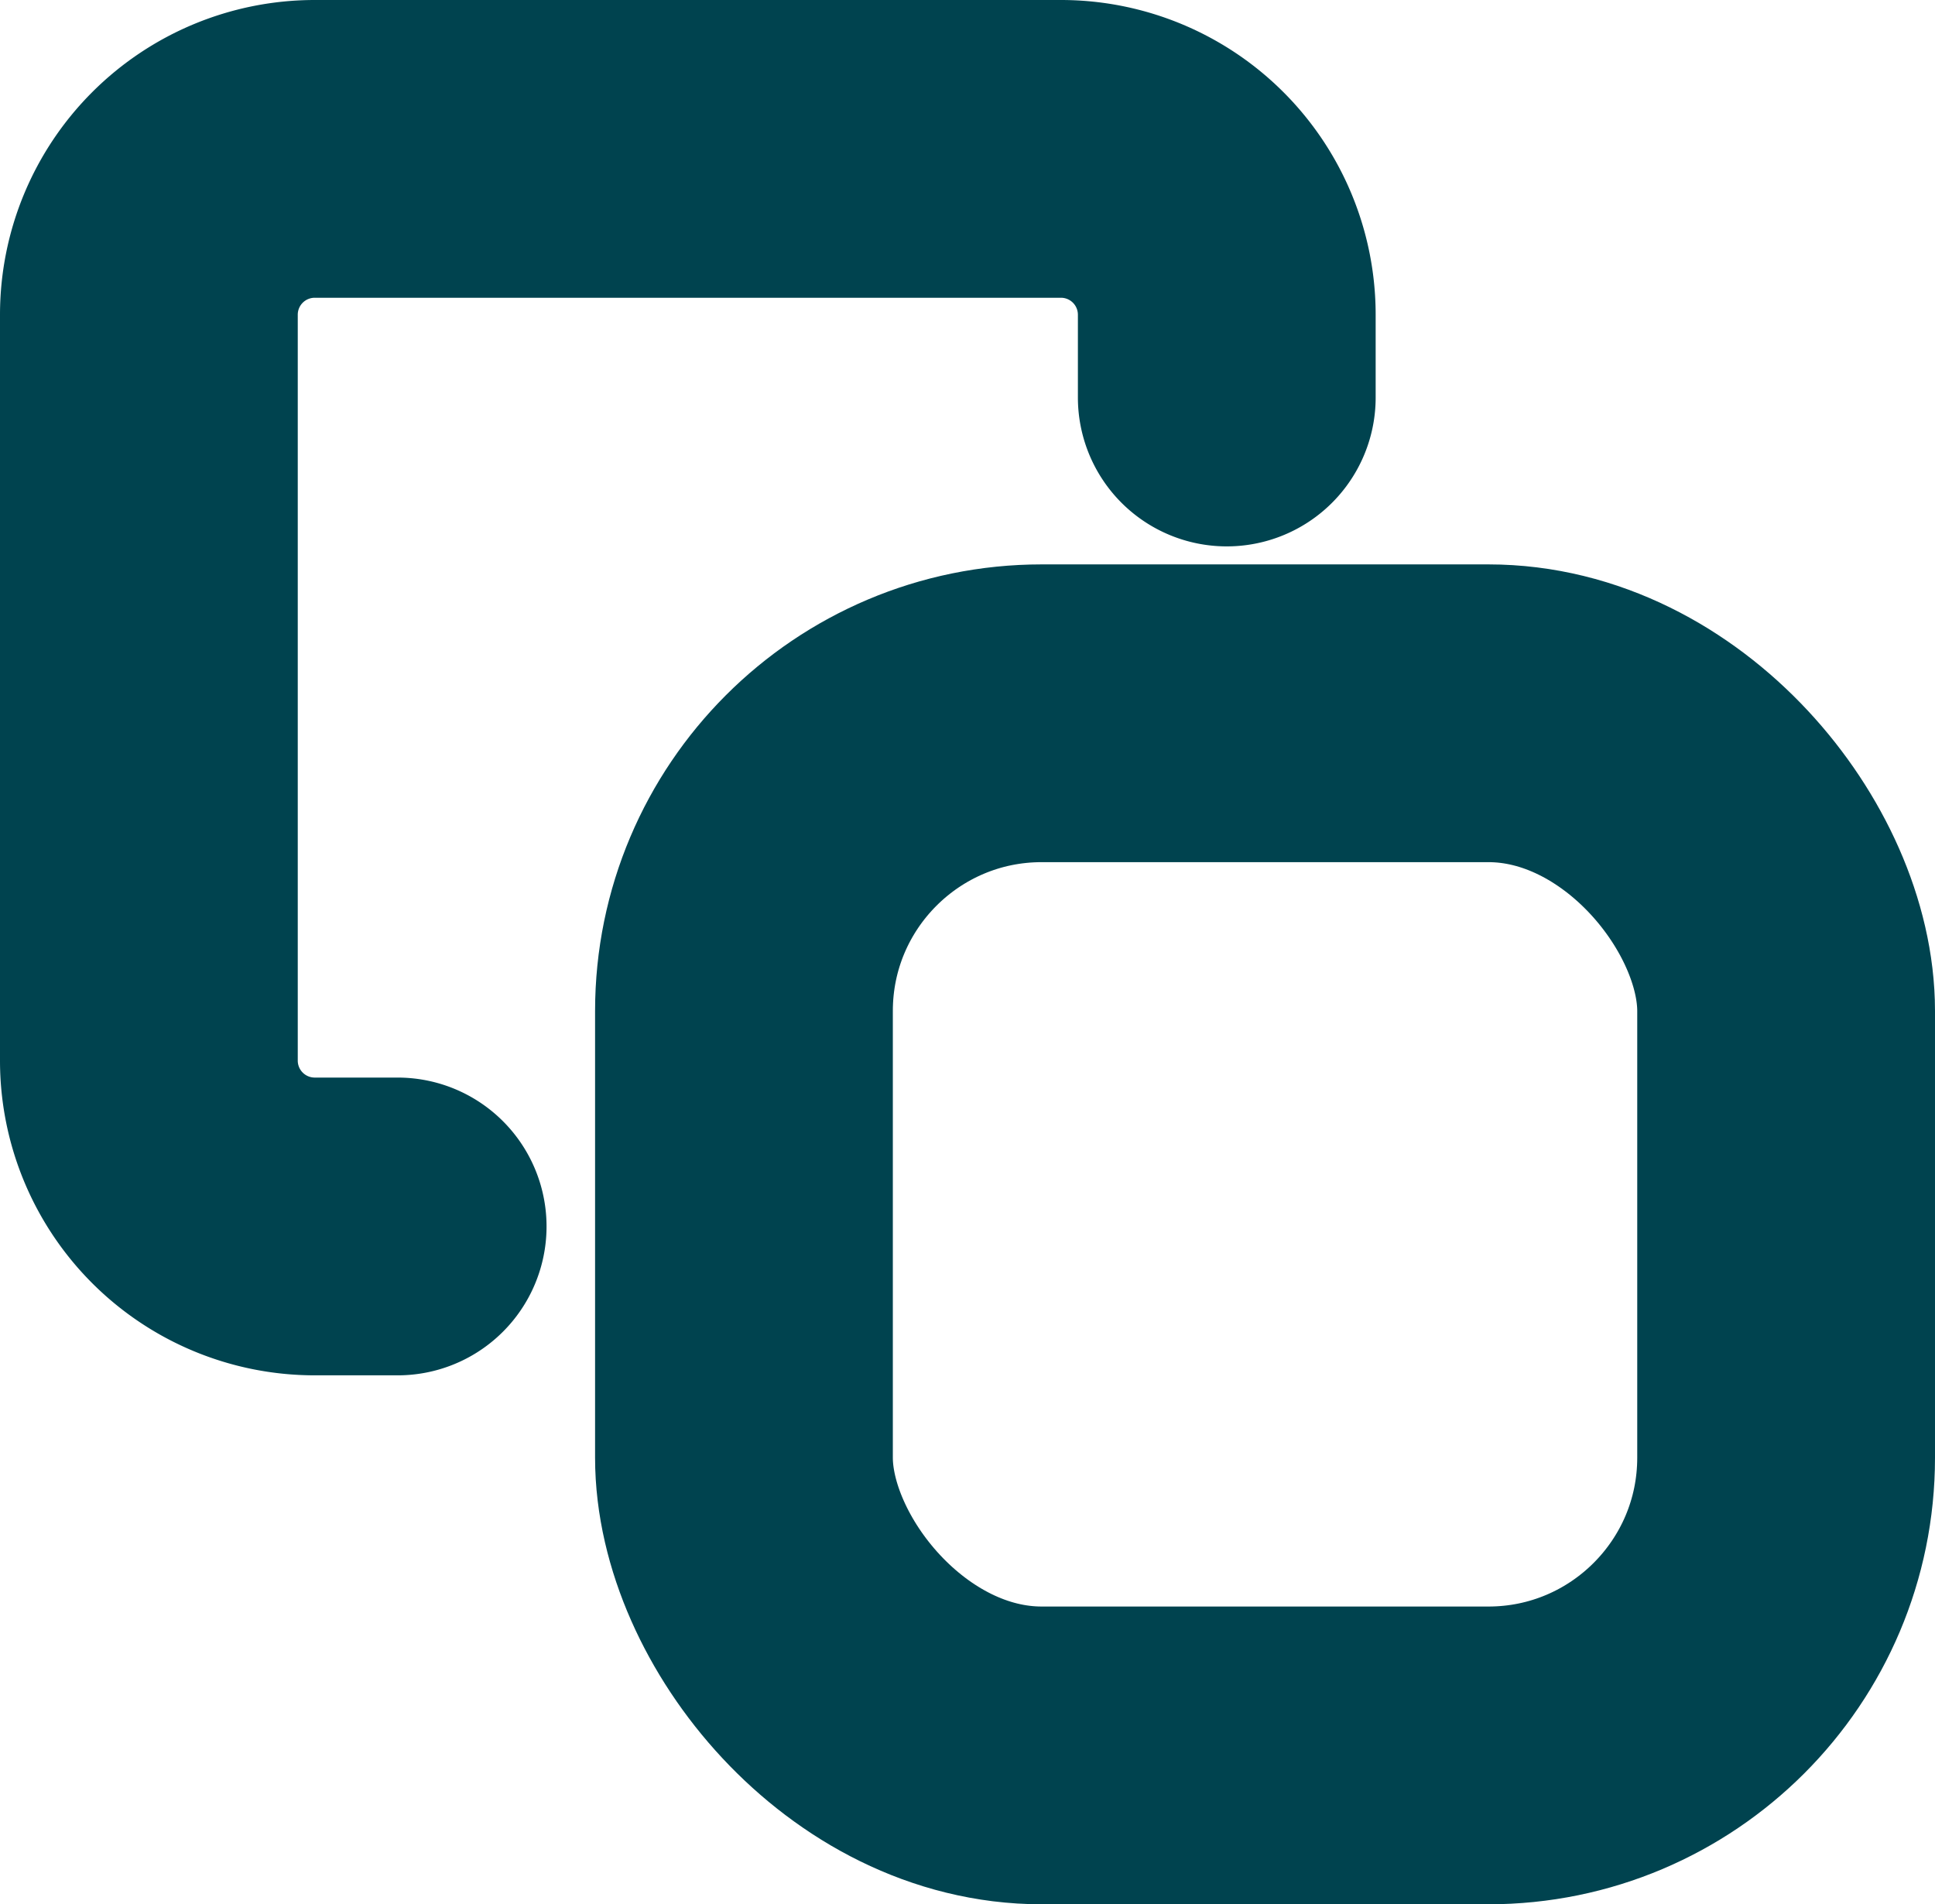 <svg xmlns="http://www.w3.org/2000/svg" width="12.997" height="12.791" viewBox="0 0 12.997 12.791">
  <g id="copy" transform="translate(1 1)">
    <rect id="Rectangle_9303" data-name="Rectangle 9303" width="7" height="7" rx="2" transform="translate(3.997 3.791)" fill="none" stroke="#00434f" stroke-linecap="round" stroke-linejoin="round" stroke-width="2"/>
    <path id="Path_46451" data-name="Path 46451" d="M3.671,9.238H3.114A1.114,1.114,0,0,1,2,8.125V3.114A1.114,1.114,0,0,1,3.114,2H8.126A1.114,1.114,0,0,1,9.24,3.114V3.67" transform="translate(-2 -2)" fill="none" stroke="#00434f" stroke-linecap="round" stroke-linejoin="round" stroke-width="2"/>
  </g>
</svg>
